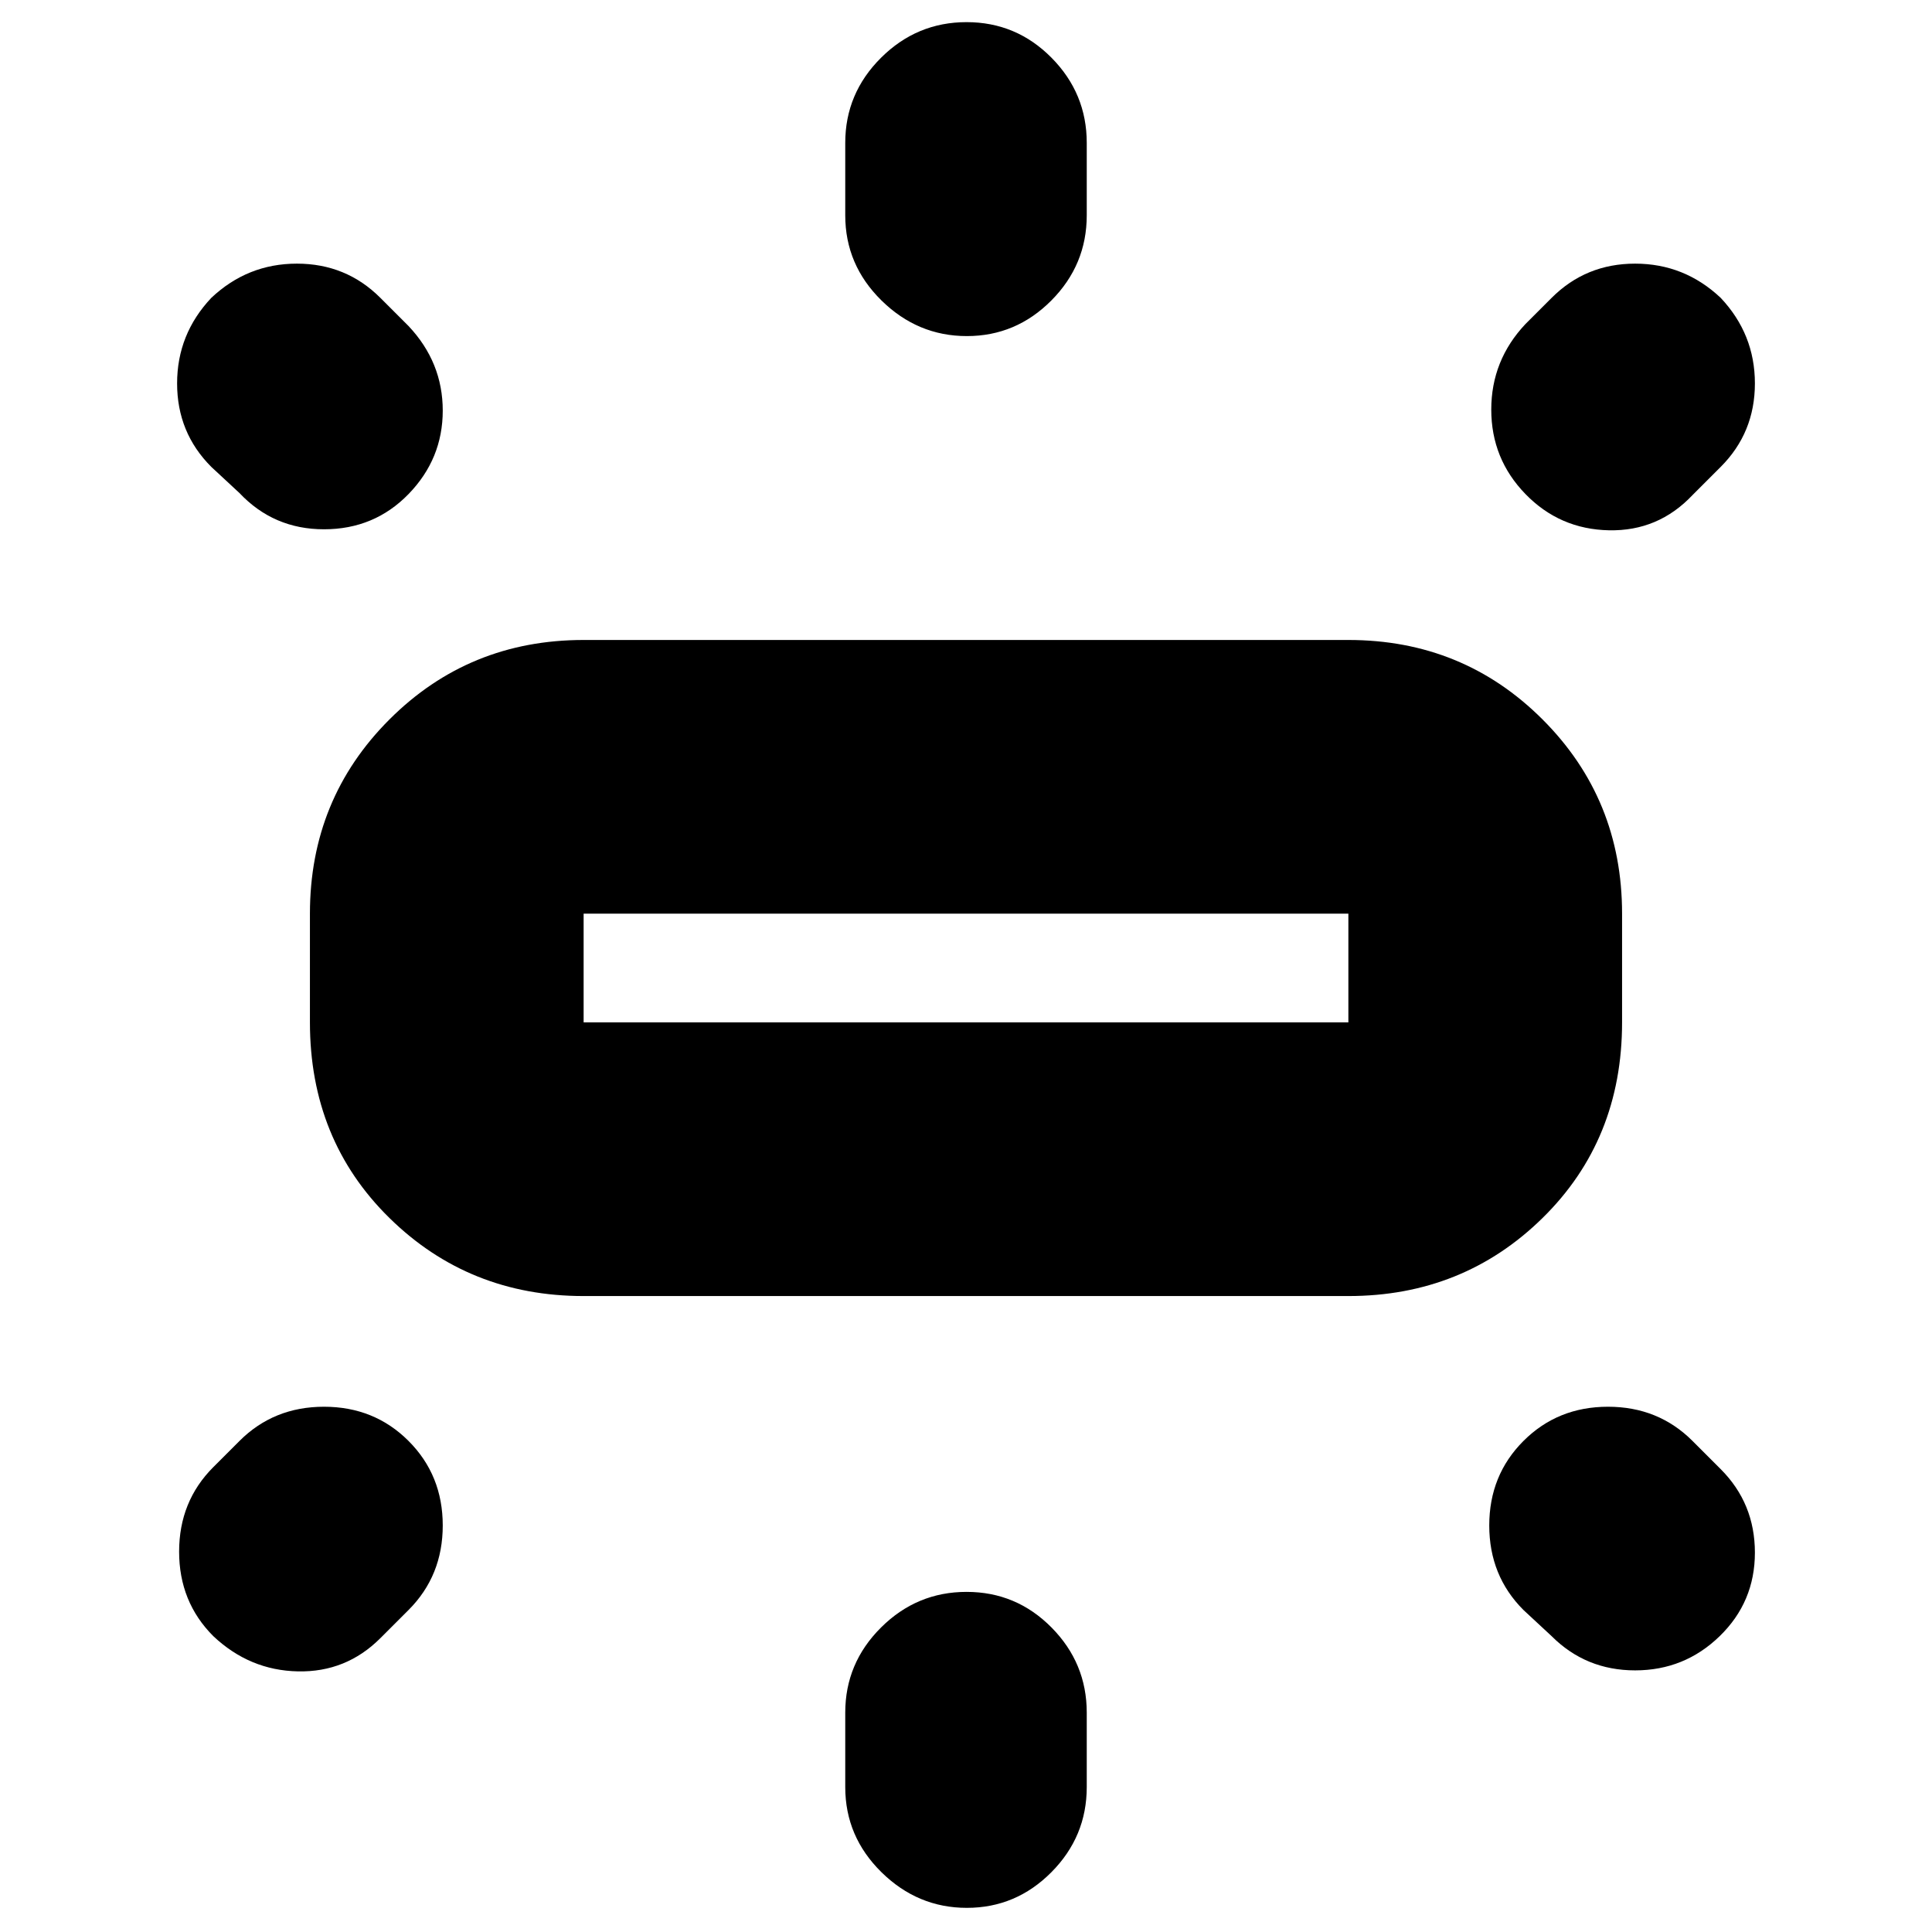 <svg xmlns="http://www.w3.org/2000/svg" height="24" viewBox="0 -960 960 960" width="24"><path d="M154-452v-54q0-57 39.5-96.5T290-642h380q57 0 96.5 39.5T806-506v54q0 58.4-39.5 97.2Q727-316 670-316H290q-57 0-96.5-38.8T154-452Zm266-401v-36q0-24.6 17.78-42.3 17.78-17.7 42.5-17.7t42.22 17.7Q540-913.6 540-889v36q0 24.6-17.58 42.3-17.58 17.7-42 17.7T438-810.7q-18-17.7-18-42.3Zm338 54 13-13q17-17 41.48-17 24.48 0 42.52 17 17 18.04 17 42.52Q872-745 855-728l-14 14q-17 18-41.5 17.5t-41.5-18q-17-17.5-17-41.98 0-24.48 17-42.52ZM420-72v-37q0-24.6 17.78-42.3 17.78-17.7 42.5-17.7t42.22 17.7Q540-133.6 540-109v37q0 24.6-17.58 42.3-17.58 17.7-42 17.7T438-29.7Q420-47.4 420-72Zm351-75-14-13q-17-17-17-42t17-42q17-17 42-17t42 17l14 14q17 17 17 41.5T854.5-147q-17.5 17-42 17T771-147ZM119-715l-14-13q-17-17-17-41.48 0-24.48 17-42.52 18.04-17 42.52-17Q172-829 189-812l14 14q17 18.04 17 42.02 0 23.98-17 41.48-17 17.5-42 17.5t-42-18Zm-13 484 13-13q17-17 42-17t42 17q17 17 17 42t-17 42l-14 14q-17 17-40.98 16.5Q124.04-130 106-147q-17-17-17-42t17-42Zm184-221h380v-54H290v54Zm190-27Z"/></svg>